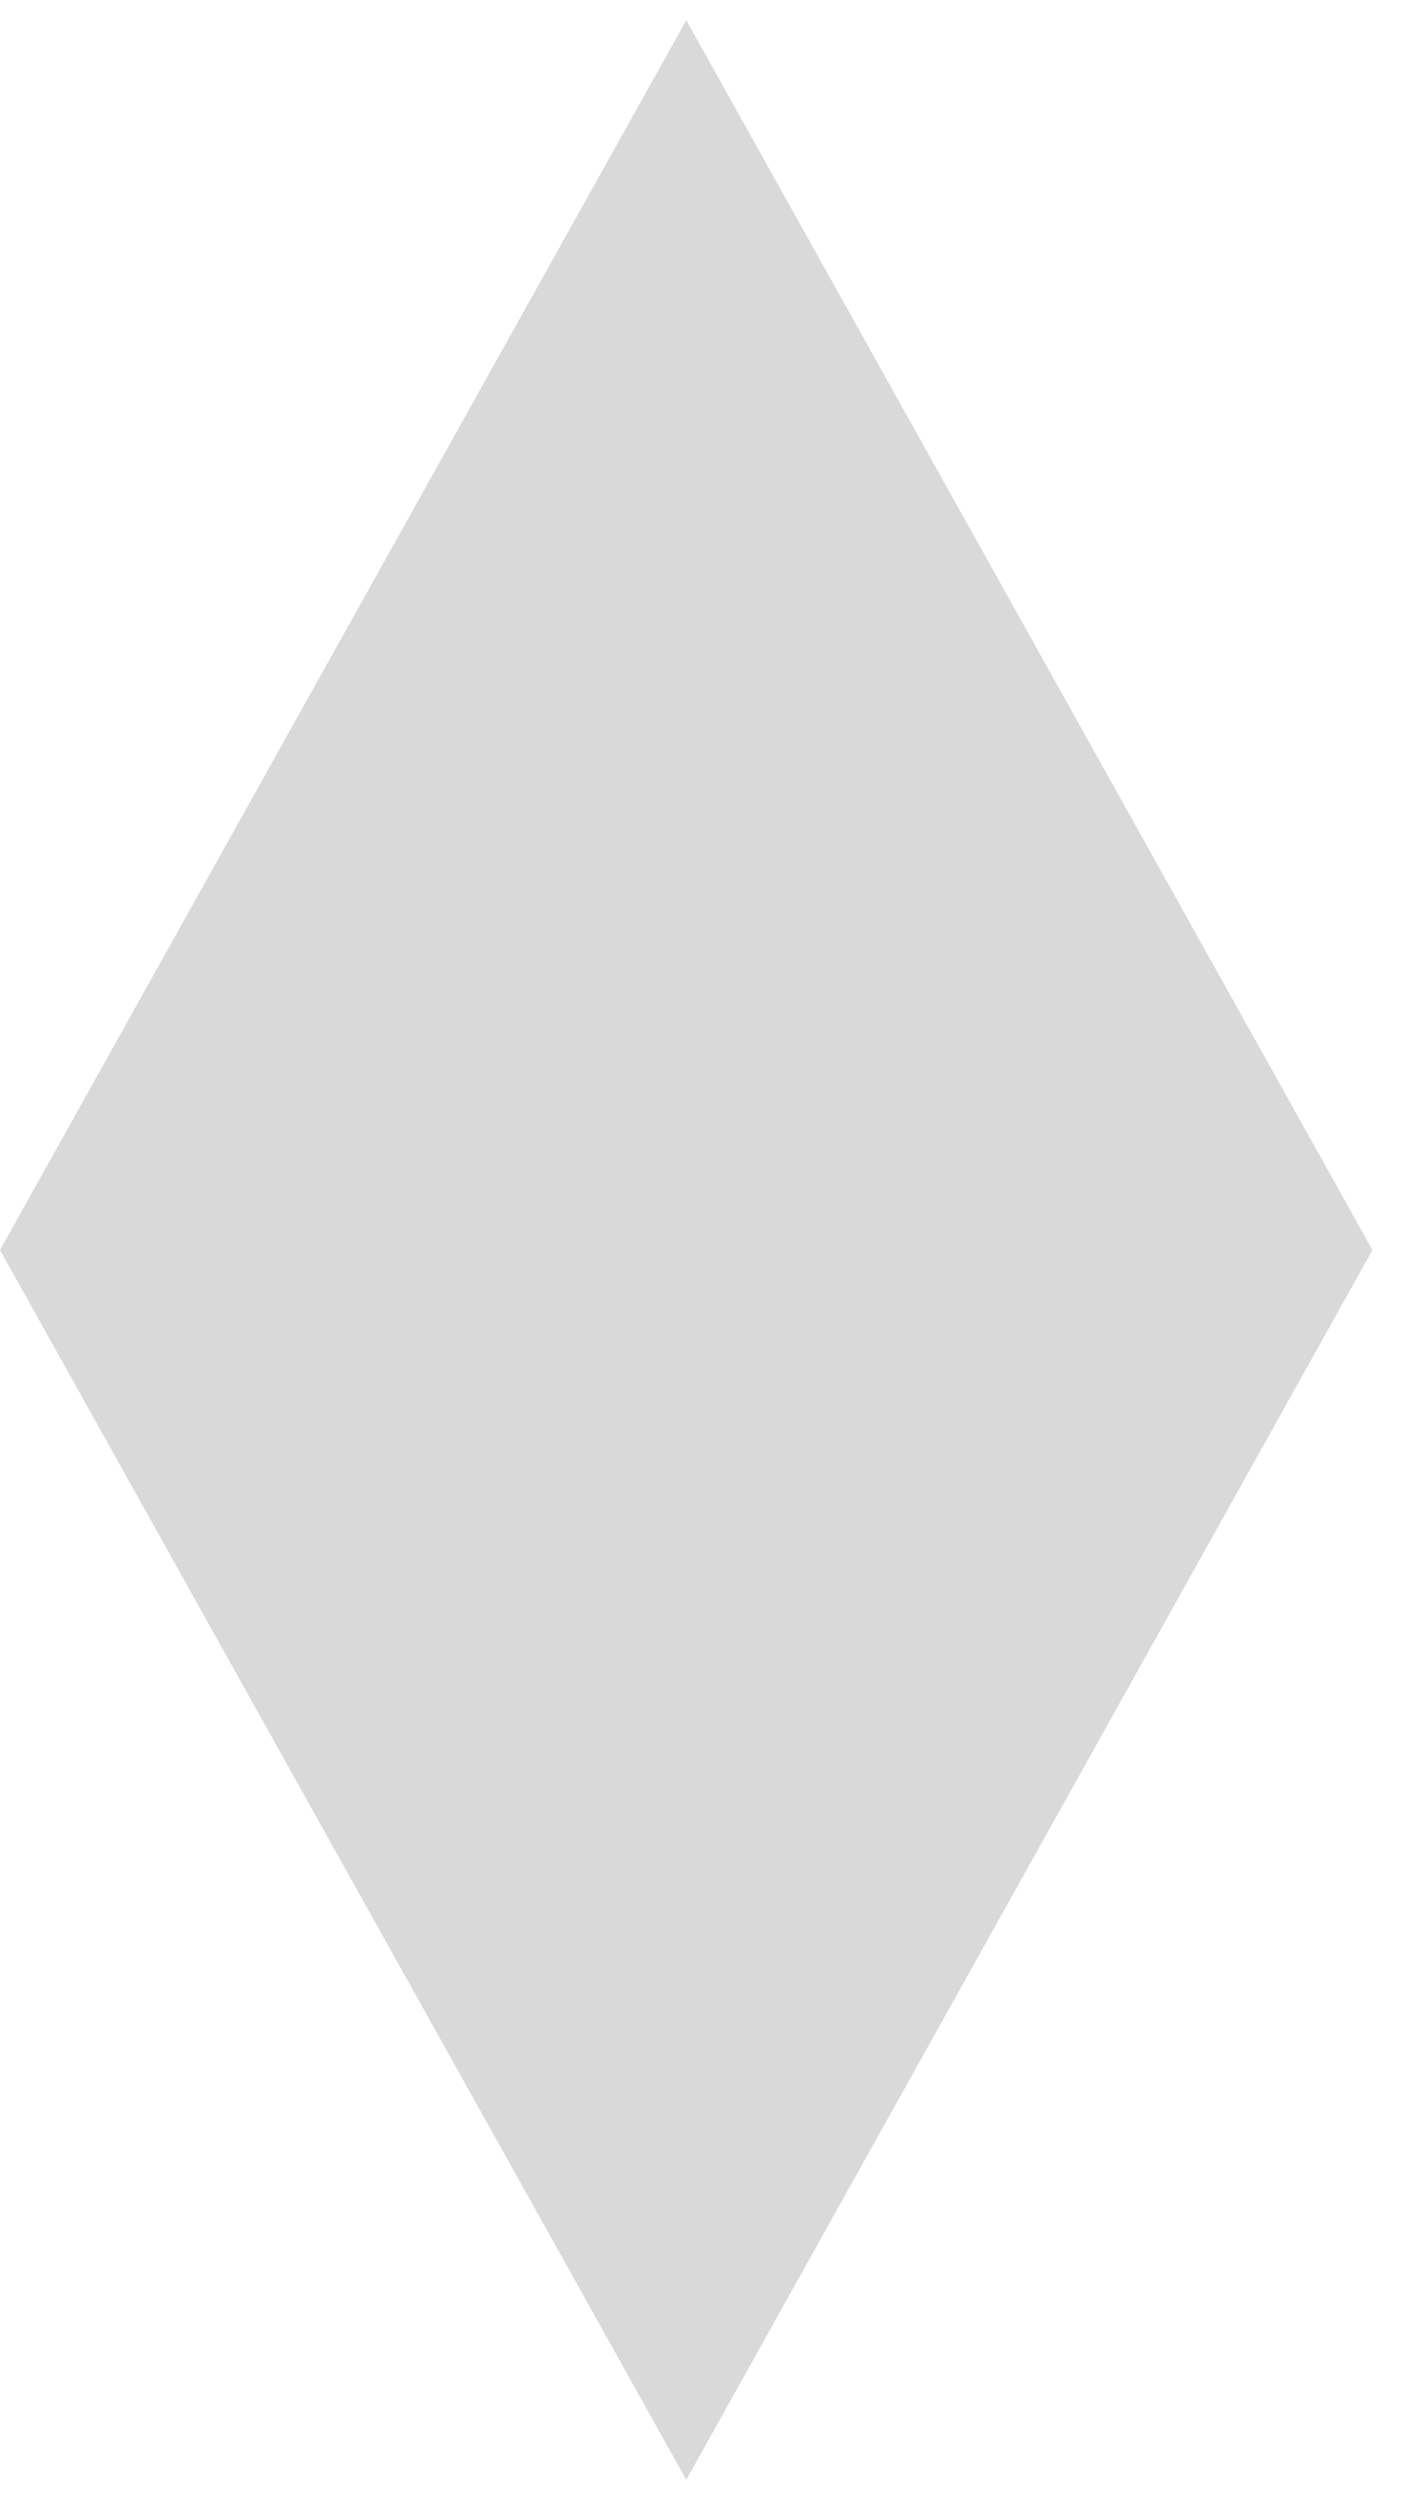 <svg width="13" height="23" viewBox="0 0 13 23" fill="none" xmlns="http://www.w3.org/2000/svg">
<path d="M-8.6849e-08 11.5L6.314 0.186L12.627 11.5L6.314 22.814L-8.6849e-08 11.5Z" fill="#D9D9D9"/>
</svg>
